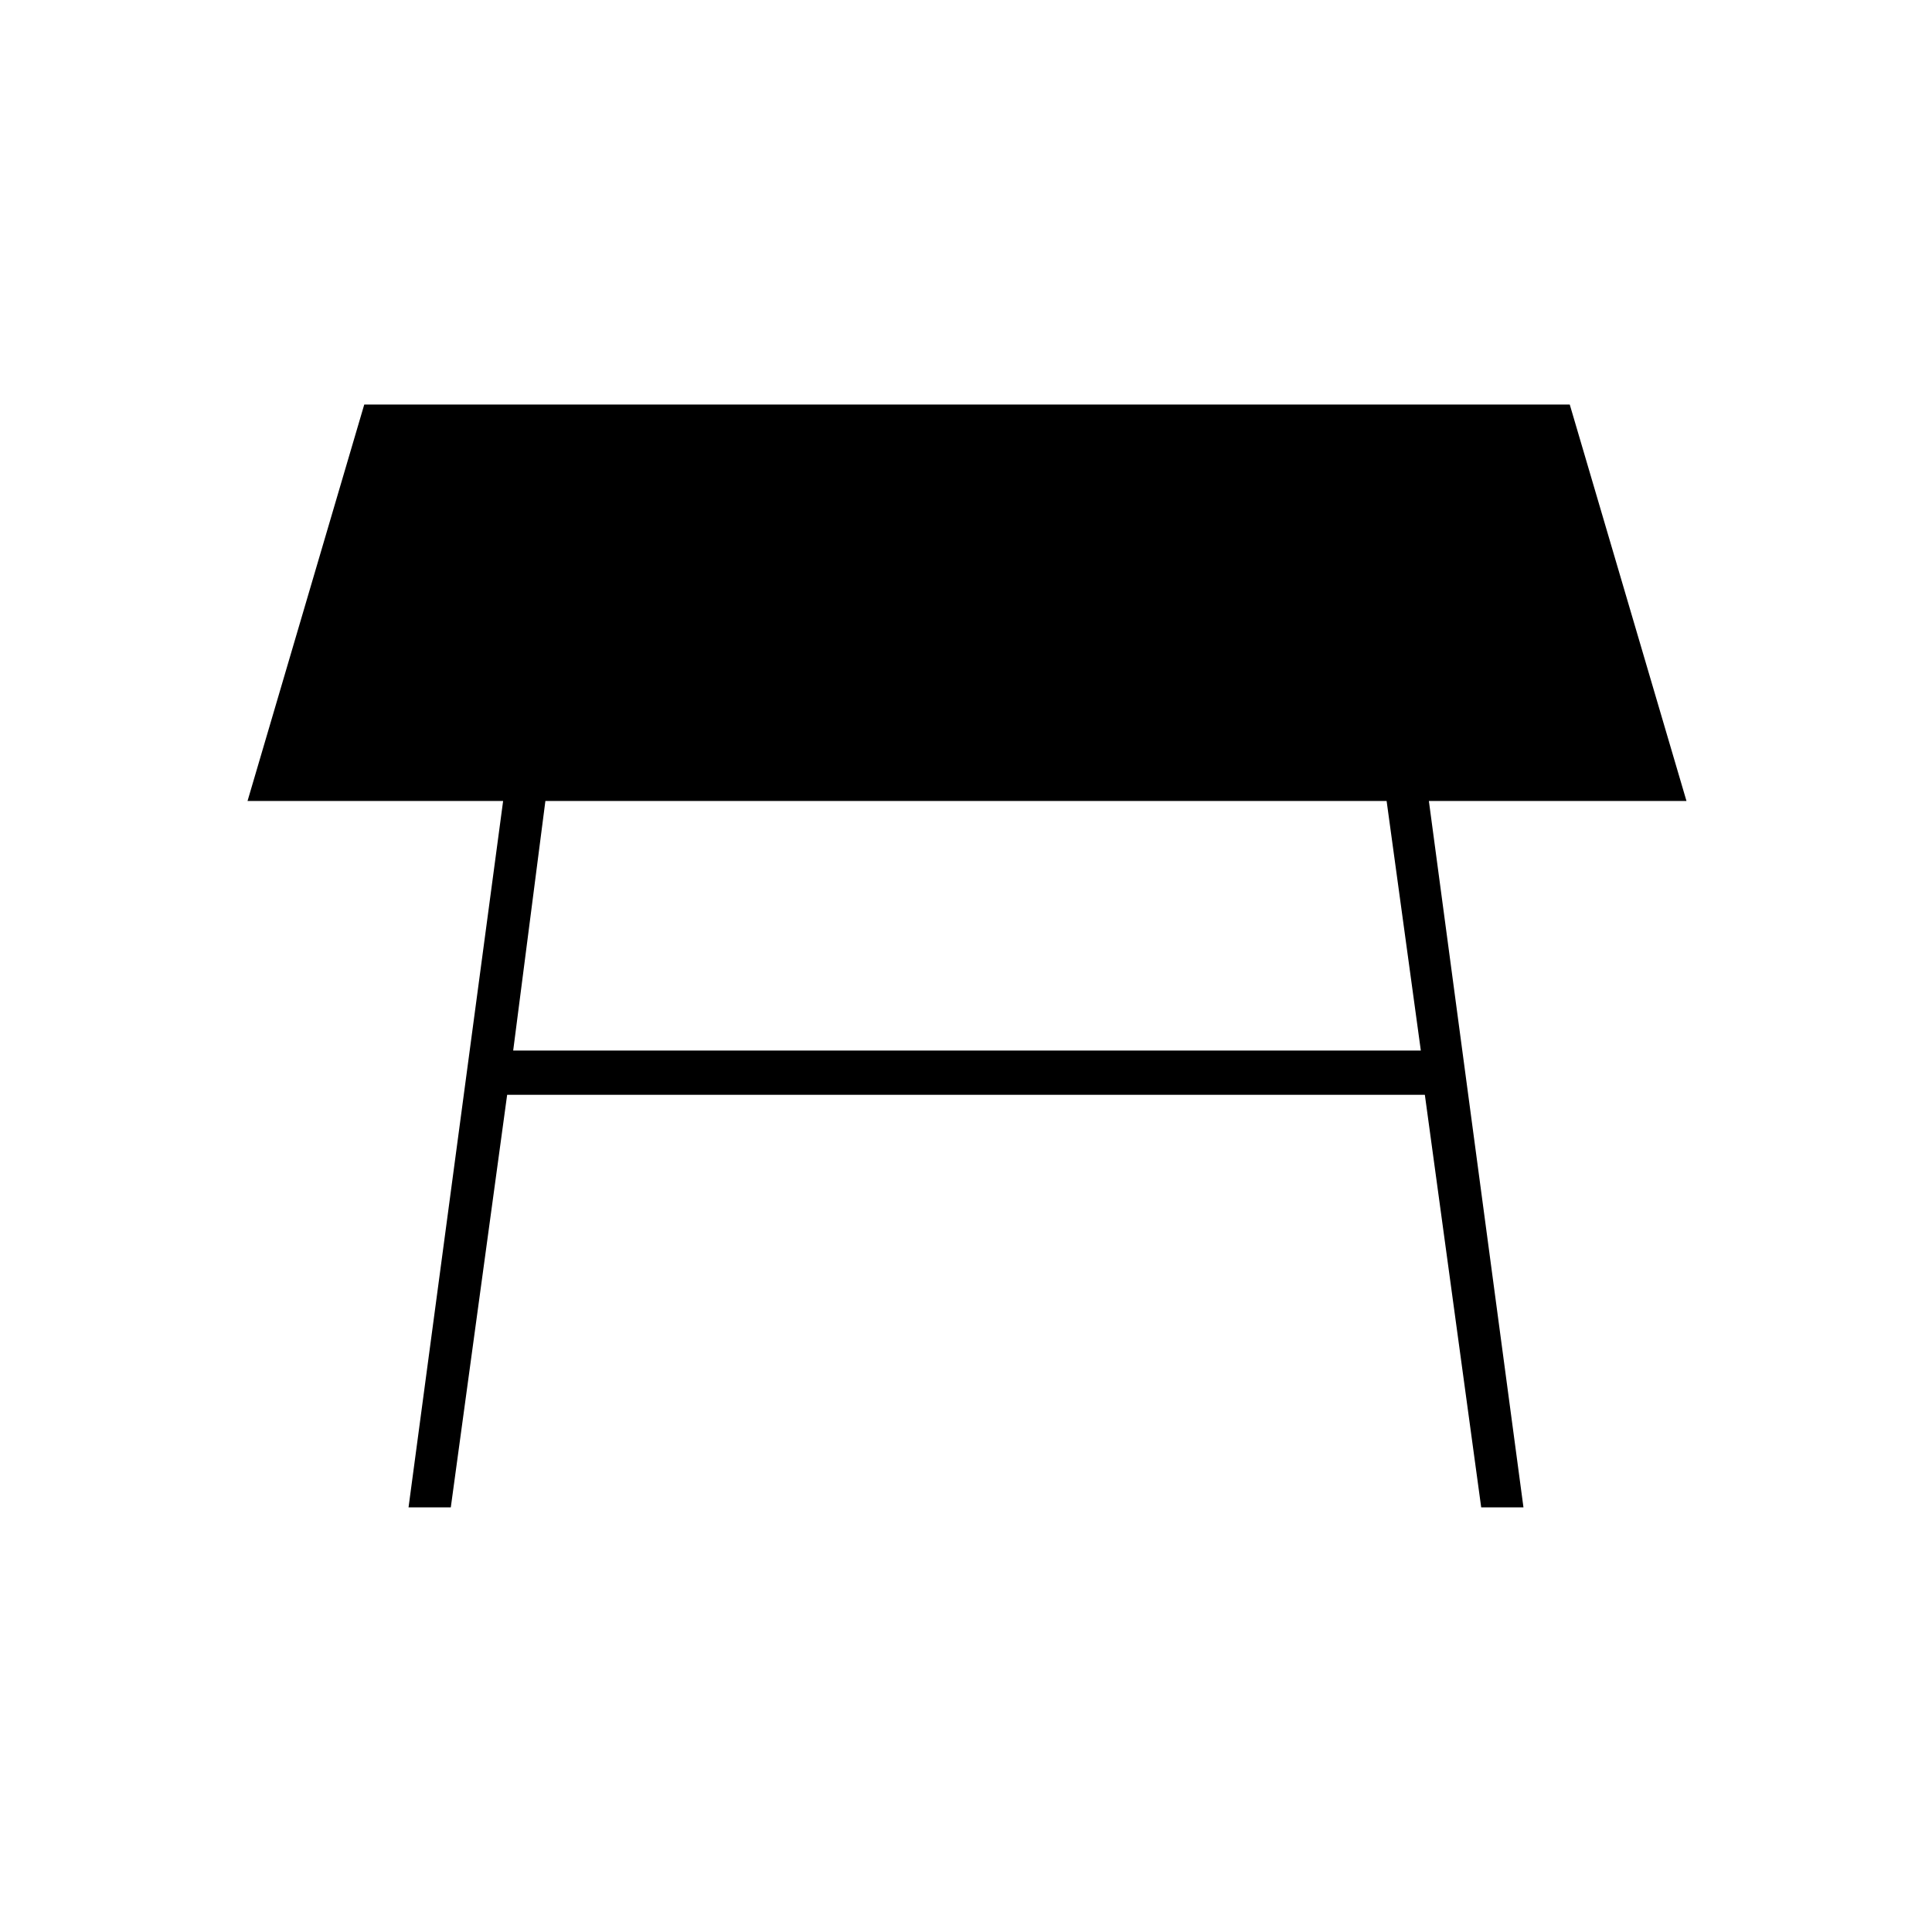 <svg xmlns="http://www.w3.org/2000/svg" width="48" height="48" viewBox="0 96 960 960"><path d="M255 618h451l-17-124H271l-16 124Zm-52 227 47-351H123l58-197h599l58 197H710l47 351h-21l-28-205H252l-28 205h-21Z"/></svg>